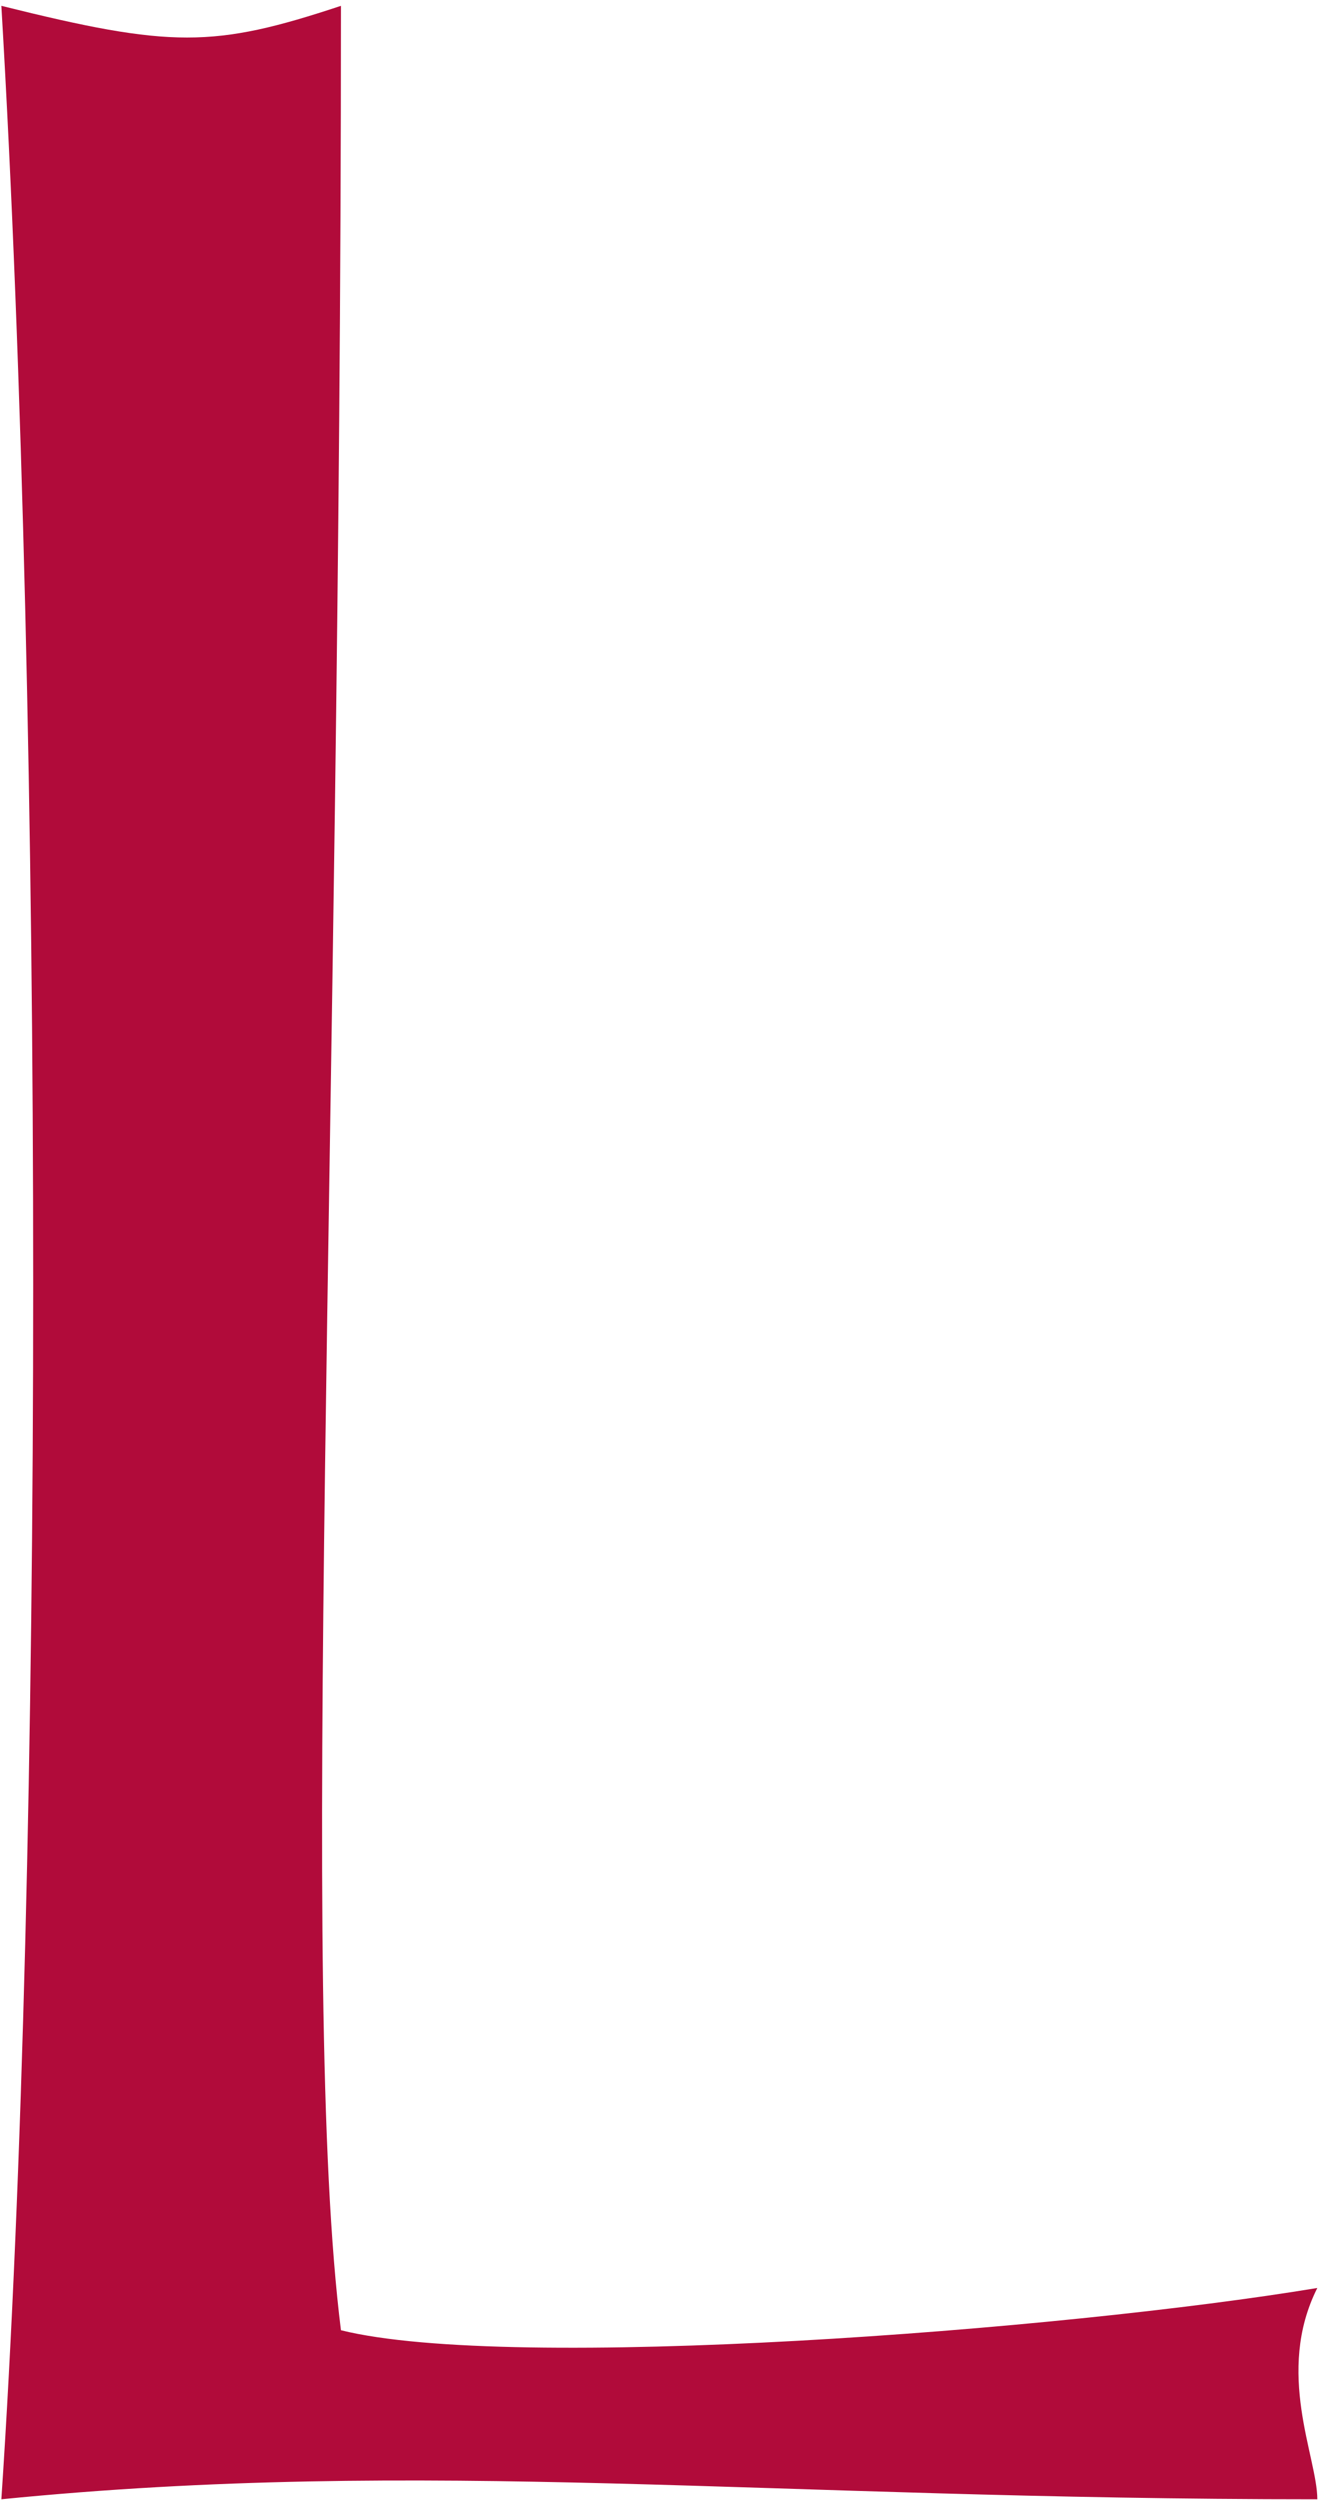 <svg width="125" height="236" viewBox="0 0 125 236" fill="none" xmlns="http://www.w3.org/2000/svg">
<path d="M0.128 235.932C4.136 176.089 4.136 68.373 0.128 0.551C16.156 4.539 20.164 4.541 32.19 0.551C32.19 108.268 28.179 188.058 32.19 219.974C48.221 223.964 100.323 219.974 124.369 215.985C120.362 223.964 124.369 231.943 124.369 235.932C72.268 235.932 40.206 231.943 0.128 235.932Z" fill="#B10B3A"/>
</svg>
